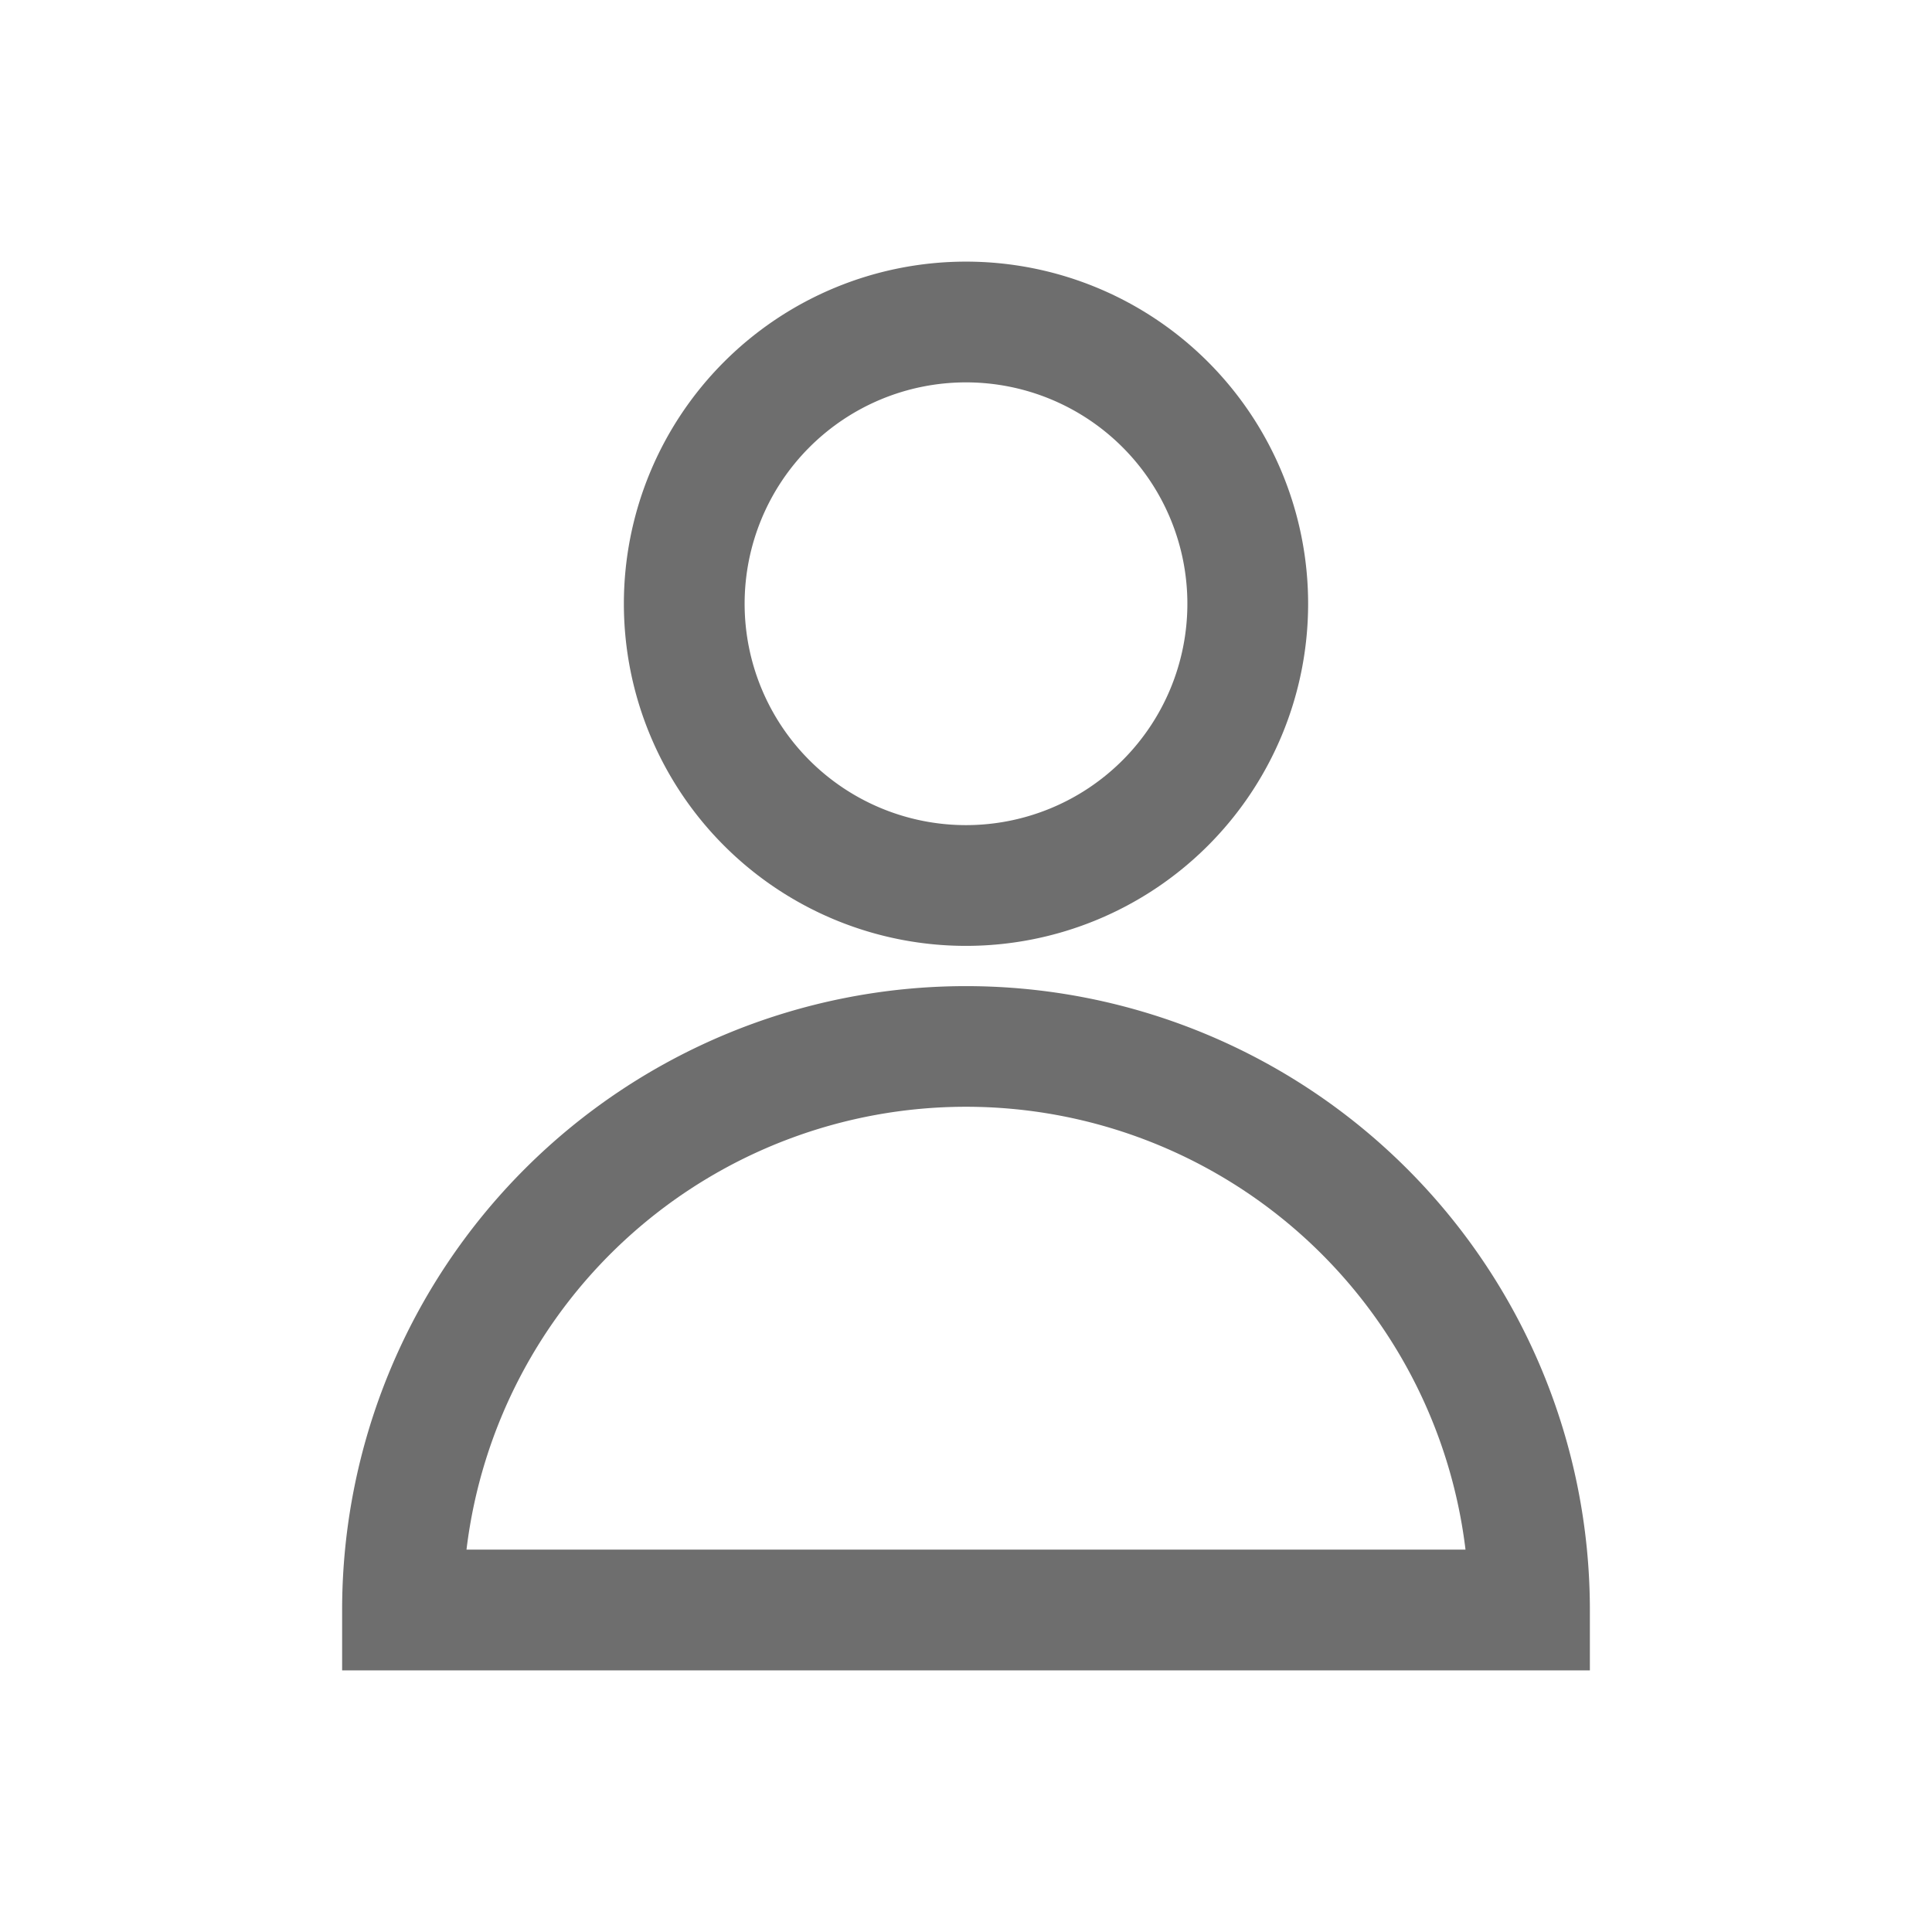 <svg xmlns="http://www.w3.org/2000/svg" width="24" height="24" viewBox="0 0 24 24">
  <g id="Grupo_530" data-name="Grupo 530" transform="translate(-618 -488.021)">
    <path id="Trazado_1971" data-name="Trazado 1971" d="M630,499.771a4.25,4.25,0,0,1,0-8.5h0a4.25,4.25,0,0,1,0,8.5h0Zm0-7h0a2.75,2.75,0,0,0,0,5.5h0a2.75,2.75,0,0,0,0-5.5Z" fill="#6e6e6e"/>
    <path id="Trazado_1972" data-name="Trazado 1972" d="M637.75,508.771h-15.5v-.75a7.75,7.75,0,0,1,15.5,0Zm-13.955-1.5h12.41a6.25,6.25,0,0,0-12.41,0Z" fill="#6e6e6e"/>
    <rect id="Rectángulo_496" data-name="Rectángulo 496" width="24" height="24" transform="translate(618 488.021)" fill="none"/>
  </g>
</svg>
